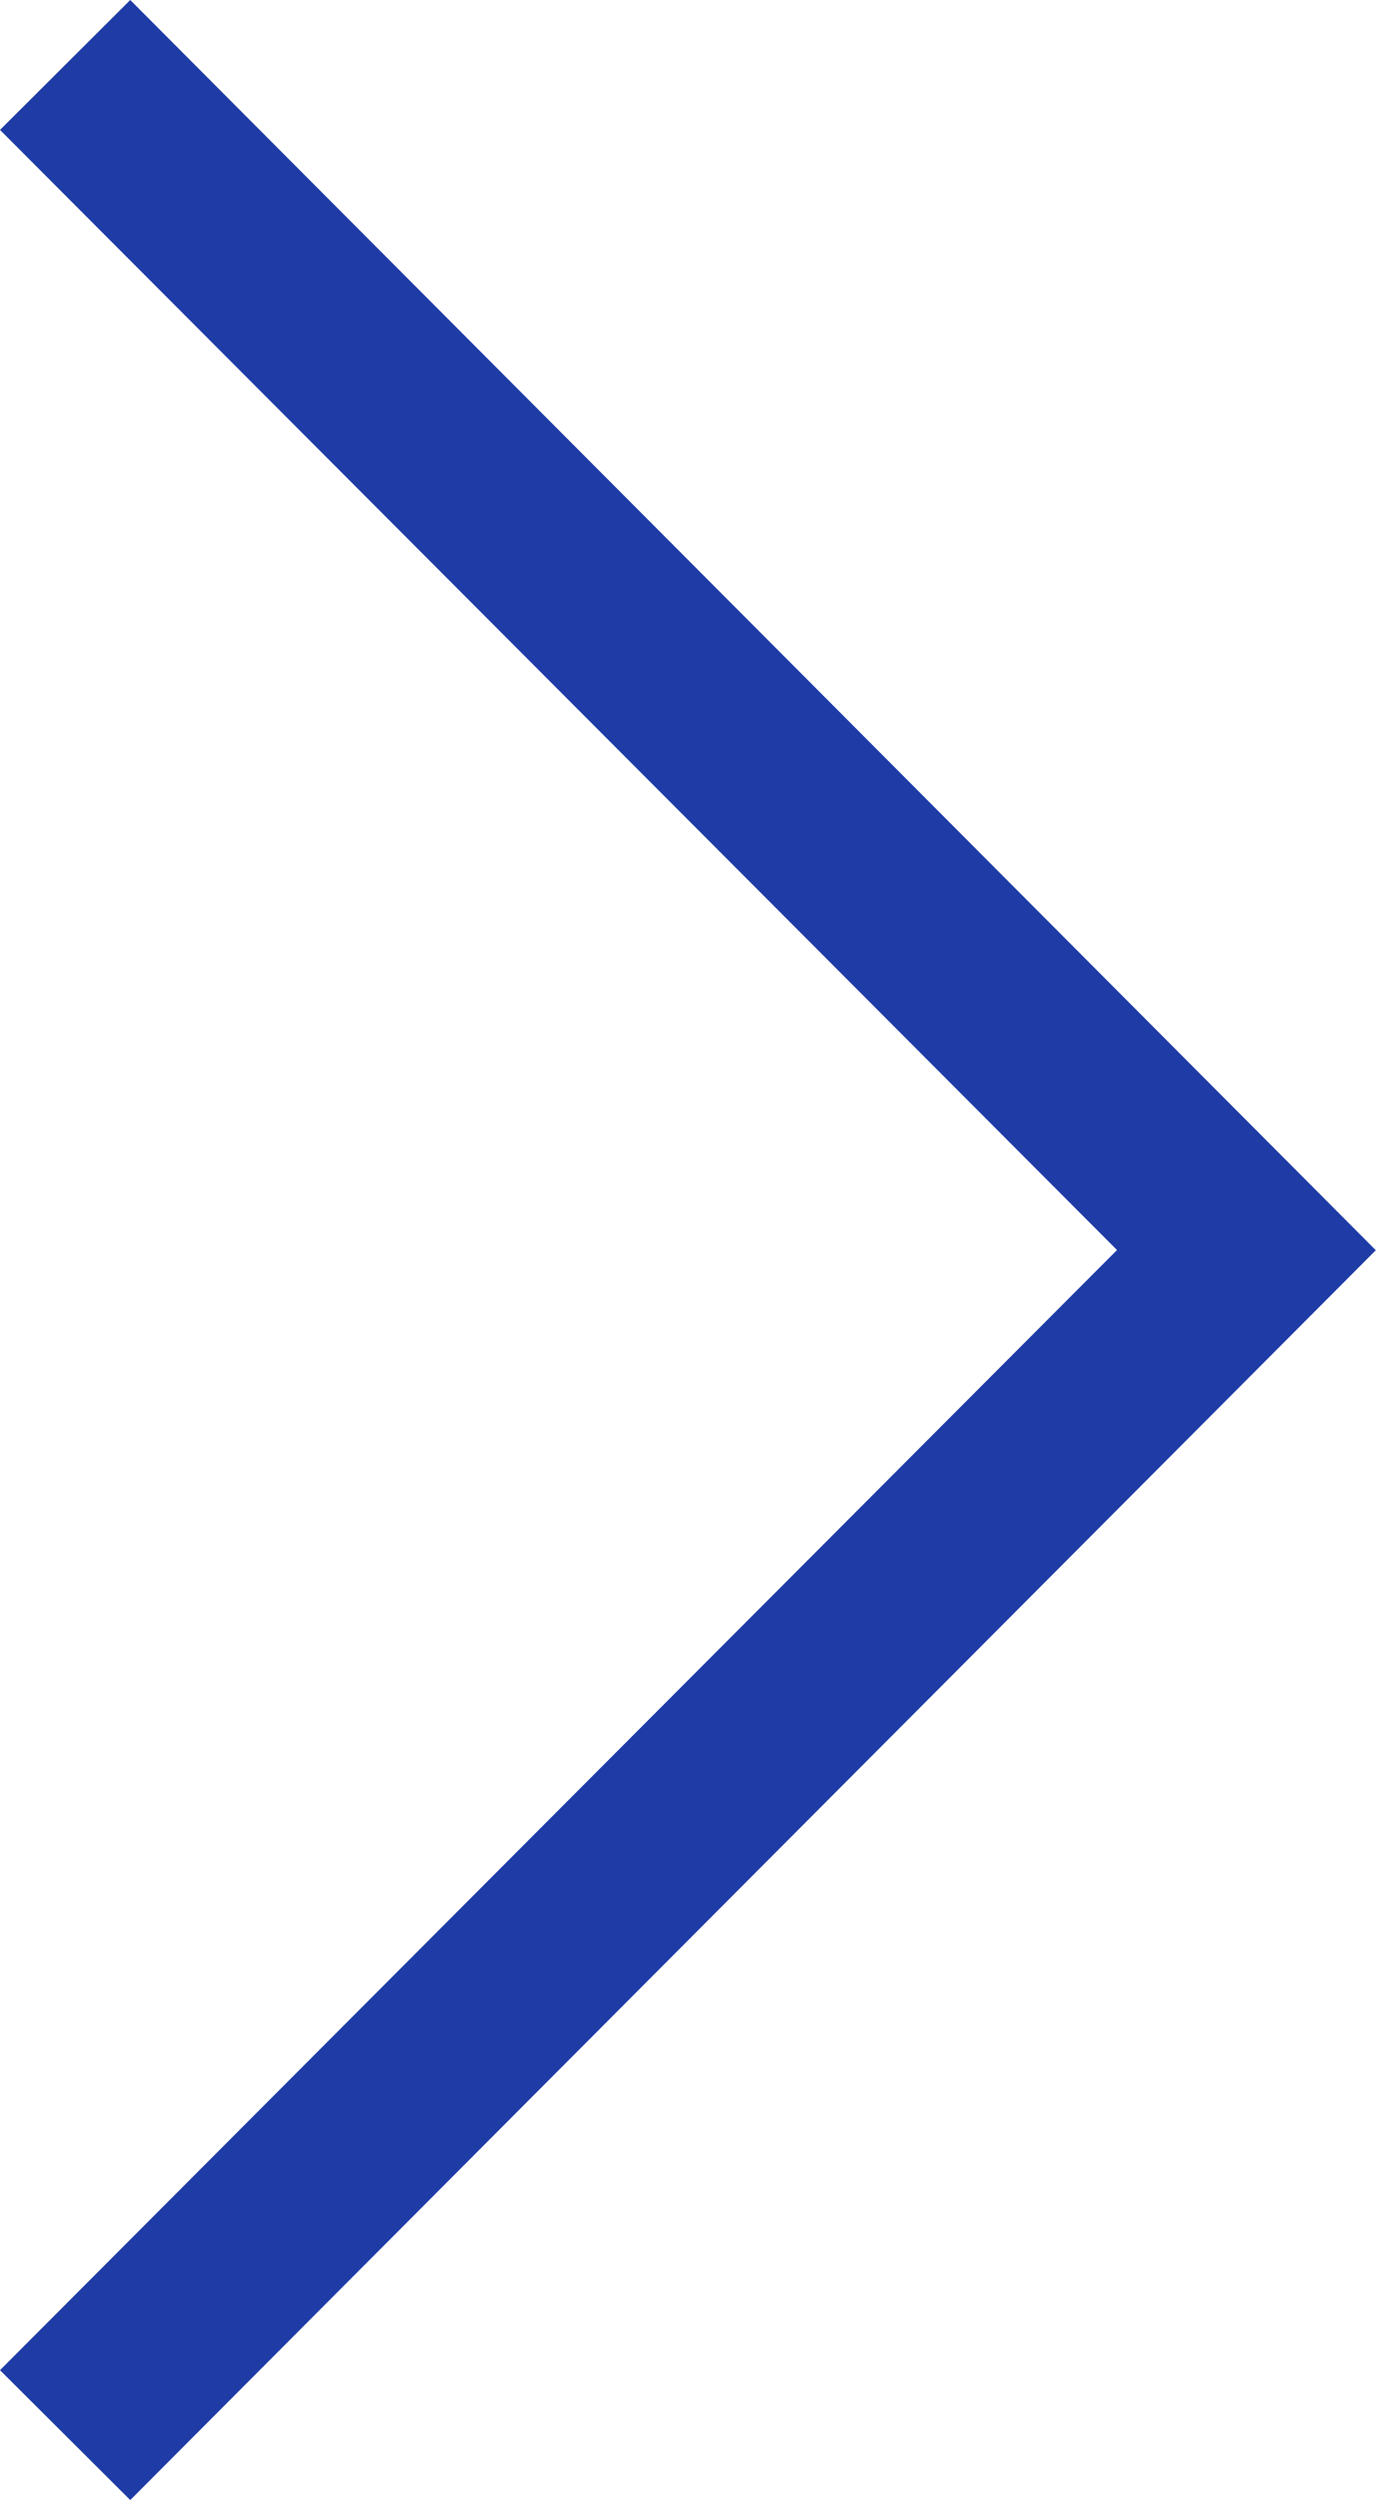 <svg xmlns="http://www.w3.org/2000/svg" width="7.268" height="13.202" viewBox="0 0 7.268 13.202">
  <g id="Group_51305" data-name="Group 51305" transform="translate(-889.001 -921.502)">
    <path id="Right_chevron_copy" data-name="Right chevron copy" d="M92.254,0l-.688.686,5.9,5.915-5.9,5.915.688.686,6.579-6.6Z" transform="translate(797.435 921.502)" fill="#1f3ca6"/>
  </g>
</svg>
